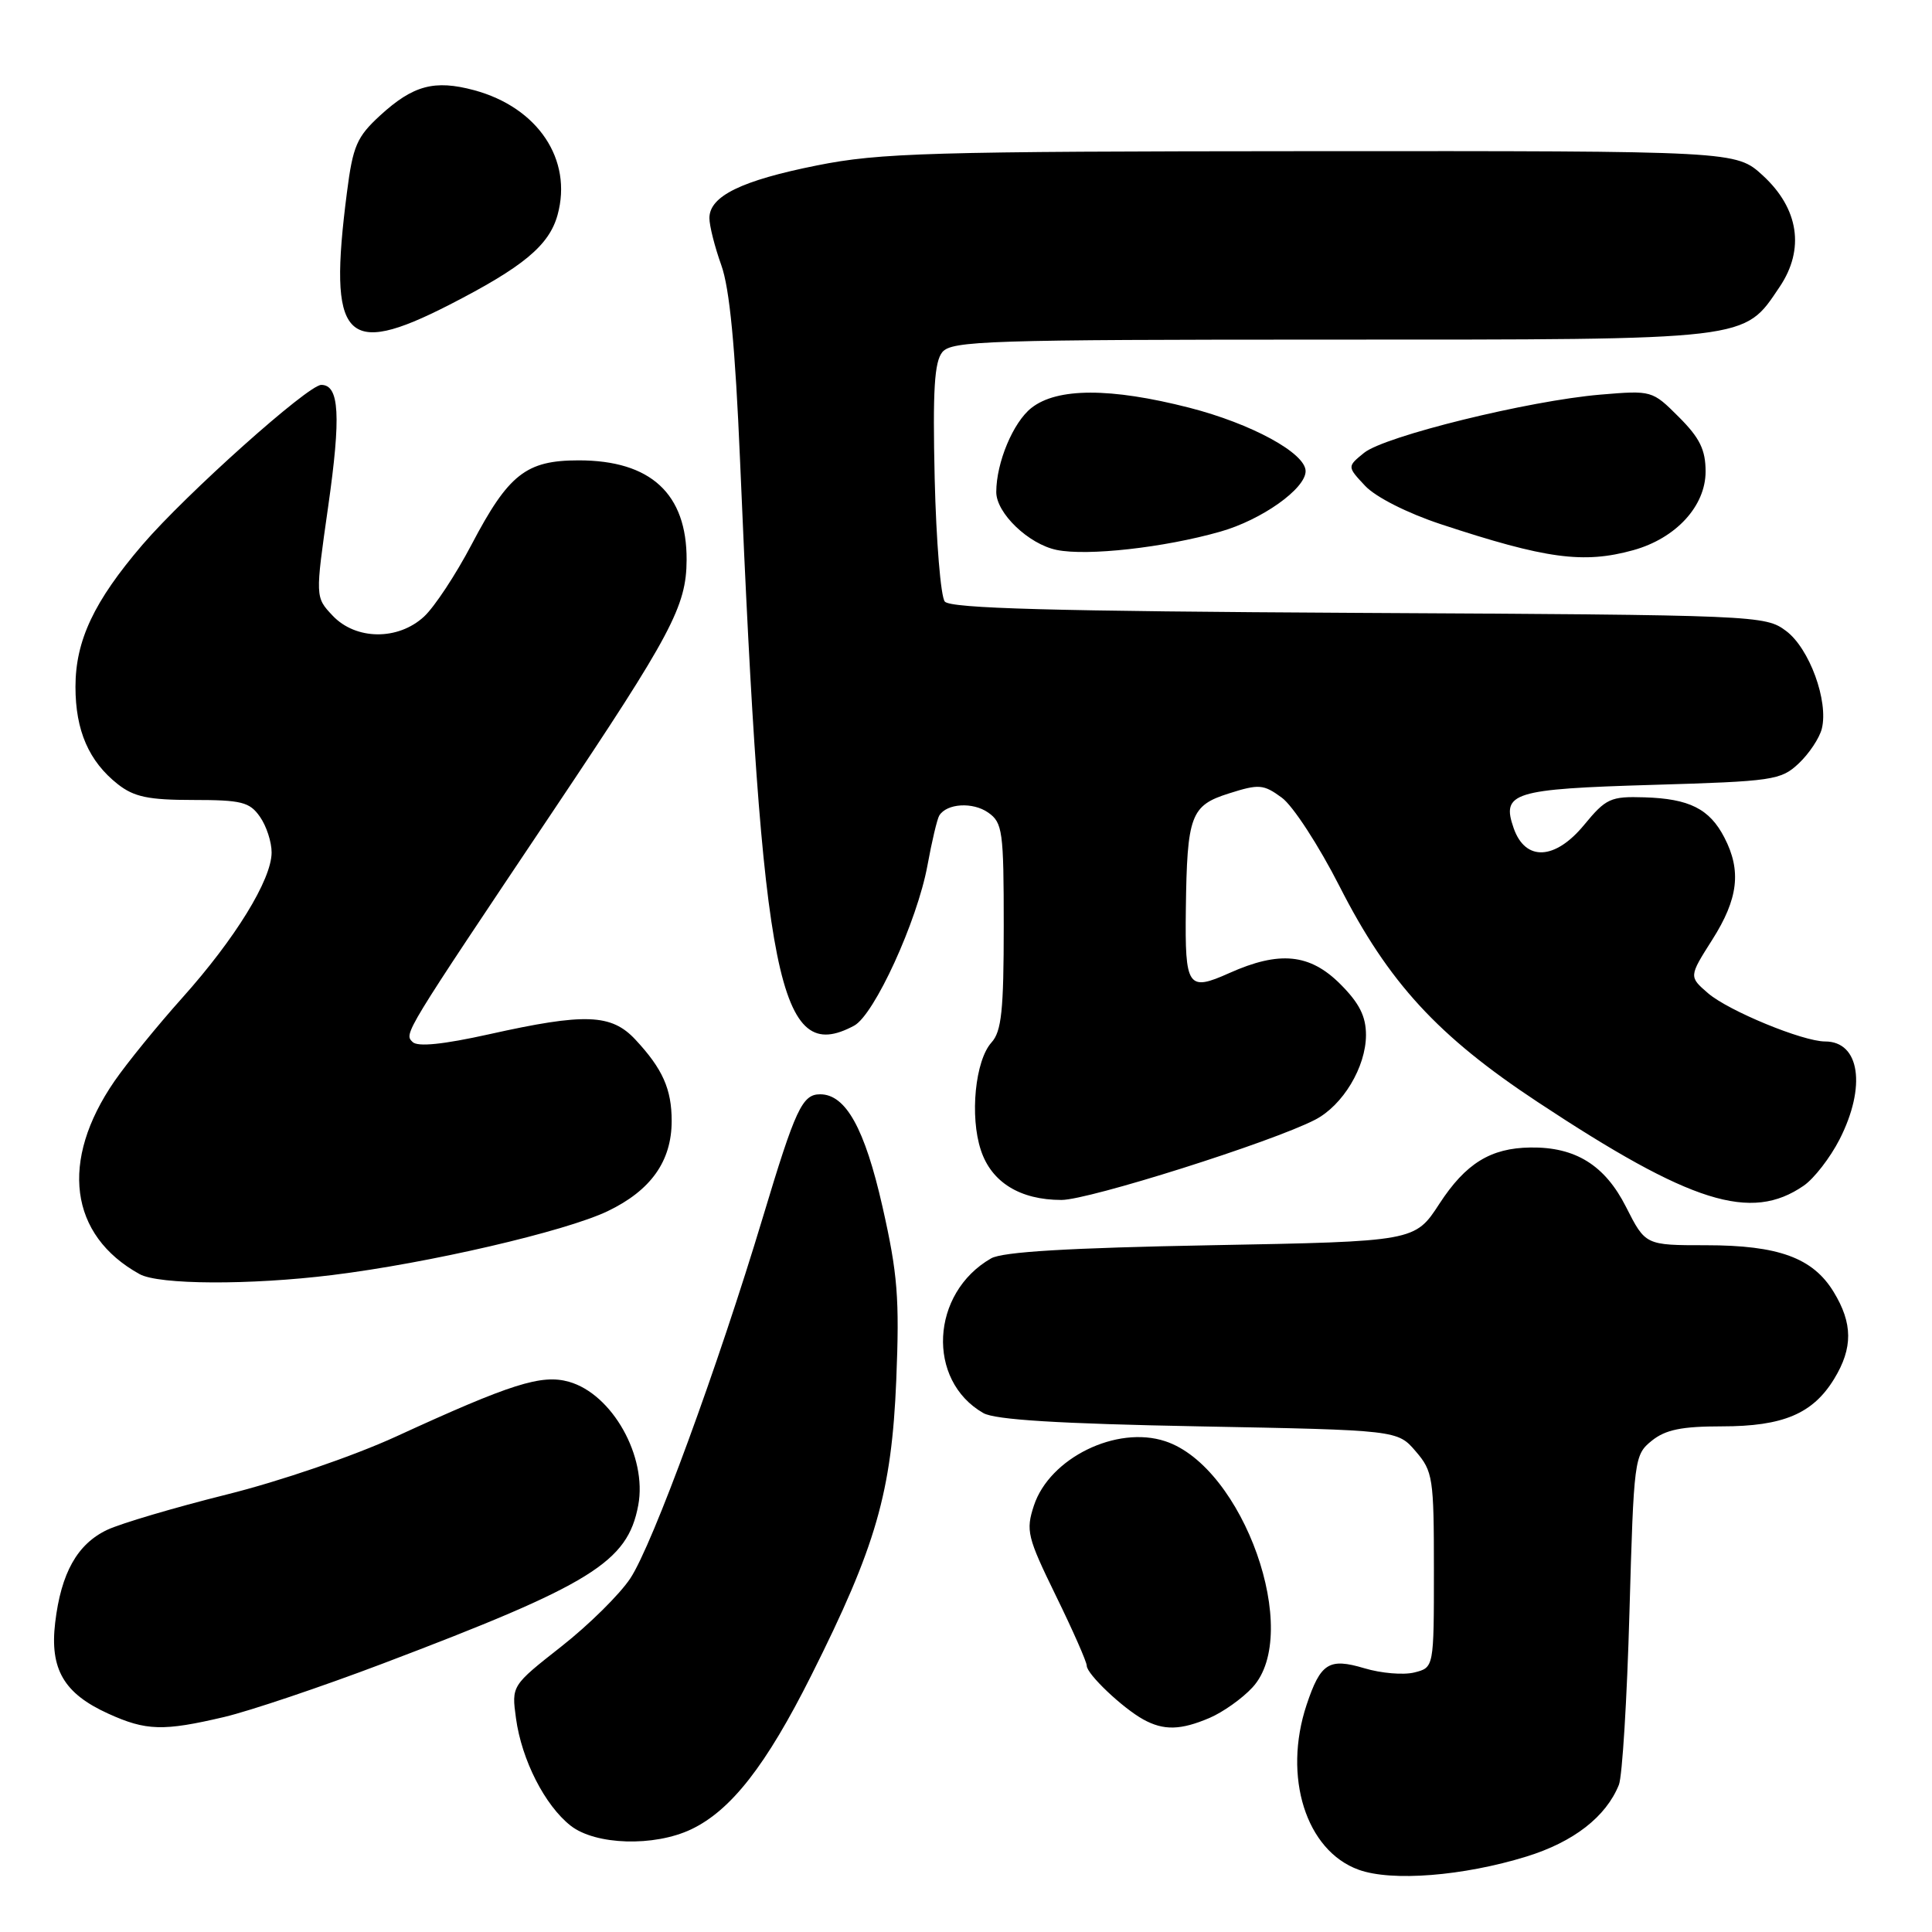 <?xml version="1.0" encoding="UTF-8" standalone="no"?>
<!DOCTYPE svg PUBLIC "-//W3C//DTD SVG 1.1//EN" "http://www.w3.org/Graphics/SVG/1.1/DTD/svg11.dtd" >
<svg xmlns="http://www.w3.org/2000/svg" xmlns:xlink="http://www.w3.org/1999/xlink" version="1.1" viewBox="0 0 256 256">
 <g >
 <path fill="currentColor"
d=" M 202.27 246.00 C 208.51 244.07 212.80 240.74 214.51 236.50 C 214.96 235.40 215.59 225.12 215.91 213.66 C 216.49 193.30 216.55 192.78 218.86 190.91 C 220.68 189.44 222.82 189.00 228.16 189.00 C 236.27 189.00 240.22 187.33 243.04 182.70 C 245.53 178.62 245.51 175.35 242.97 171.19 C 240.22 166.67 235.66 165.00 226.05 165.00 C 218.03 165.00 218.03 165.00 215.46 159.93 C 212.66 154.39 208.75 151.96 202.78 152.05 C 197.51 152.12 194.21 154.16 190.73 159.50 C 187.48 164.50 187.48 164.50 160.49 165.00 C 141.62 165.35 132.85 165.87 131.33 166.74 C 123.31 171.33 122.73 182.91 130.30 187.24 C 131.85 188.13 140.33 188.65 158.84 189.00 C 185.18 189.50 185.18 189.50 187.59 192.31 C 189.87 194.96 190.00 195.82 190.00 208.04 C 190.00 220.96 190.00 220.96 187.41 221.61 C 185.98 221.97 183.00 221.72 180.78 221.05 C 176.09 219.65 174.98 220.36 173.13 225.90 C 169.96 235.44 173.05 245.23 180.03 247.75 C 184.42 249.34 193.88 248.59 202.27 246.00 Z  M 91.58 242.40 C 96.87 239.88 101.51 233.94 107.49 222.02 C 116.10 204.86 118.14 197.75 118.76 182.88 C 119.20 172.01 118.95 168.82 116.93 159.88 C 114.58 149.52 112.07 145.00 108.67 145.00 C 106.30 145.00 105.40 146.94 101.10 161.24 C 95.14 181.05 86.47 204.70 83.52 209.14 C 82.13 211.25 78.02 215.31 74.38 218.17 C 67.78 223.36 67.78 223.36 68.37 227.68 C 69.12 233.19 72.19 239.22 75.61 241.91 C 78.90 244.49 86.66 244.73 91.58 242.40 Z  M 29.71 227.51 C 33.13 226.70 42.57 223.52 50.70 220.44 C 78.40 209.94 83.16 207.00 84.57 199.46 C 85.78 193.01 81.13 184.71 75.38 183.09 C 71.75 182.07 67.72 183.35 52.50 190.34 C 46.83 192.94 37.08 196.28 30.00 198.04 C 23.12 199.76 16.02 201.86 14.21 202.71 C 10.24 204.59 8.09 208.42 7.31 215.02 C 6.58 221.17 8.47 224.40 14.33 227.06 C 19.36 229.35 21.63 229.41 29.71 227.51 Z  M 160.28 227.63 C 162.05 226.87 164.61 225.06 165.96 223.59 C 172.57 216.43 164.75 194.38 154.40 190.97 C 147.96 188.84 139.08 193.19 137.00 199.49 C 135.91 202.81 136.11 203.66 139.91 211.44 C 142.16 216.04 144.00 220.21 144.00 220.72 C 144.00 221.82 148.73 226.31 151.50 227.84 C 154.19 229.32 156.44 229.27 160.28 227.63 Z  M 44.03 168.95 C 56.78 167.38 74.87 163.18 80.51 160.49 C 86.25 157.74 89.00 153.86 89.00 148.53 C 89.00 144.31 87.80 141.62 84.19 137.75 C 81.01 134.34 77.52 134.21 64.83 137.04 C 58.70 138.40 55.34 138.74 54.67 138.07 C 53.53 136.93 53.36 137.22 73.40 107.30 C 88.98 84.04 90.95 80.34 90.98 74.20 C 91.02 65.43 86.23 61.00 76.68 61.00 C 69.71 61.00 67.39 62.82 62.49 72.15 C 60.40 76.13 57.57 80.42 56.20 81.69 C 52.75 84.89 47.13 84.83 44.06 81.56 C 41.77 79.13 41.77 79.13 43.48 67.15 C 45.20 55.10 44.97 51.00 42.57 51.00 C 40.82 51.00 24.65 65.46 18.88 72.18 C 12.46 79.67 10.00 84.87 10.00 91.01 C 10.00 96.81 11.78 100.89 15.61 103.91 C 17.76 105.60 19.68 106.00 25.58 106.00 C 32.00 106.00 33.08 106.27 34.44 108.22 C 35.30 109.44 36.00 111.58 35.99 112.97 C 35.98 116.56 31.16 124.39 24.15 132.22 C 20.84 135.92 16.80 140.89 15.16 143.27 C 7.89 153.83 9.18 163.68 18.50 168.83 C 21.05 170.24 33.11 170.30 44.03 168.95 Z  M 239.00 157.11 C 240.38 156.16 242.51 153.40 243.75 150.98 C 247.32 143.98 246.44 138.00 241.84 138.00 C 238.88 138.00 229.06 133.95 226.34 131.62 C 223.78 129.41 223.78 129.41 226.89 124.51 C 230.33 119.09 230.77 115.38 228.49 110.98 C 226.52 107.17 223.84 105.83 217.89 105.65 C 213.41 105.51 212.80 105.79 209.90 109.31 C 206.05 113.98 202.12 114.16 200.57 109.74 C 198.92 105.02 200.44 104.55 218.97 104.00 C 234.95 103.53 235.98 103.38 238.34 101.16 C 239.71 99.87 241.09 97.80 241.40 96.56 C 242.31 92.91 239.76 85.91 236.66 83.60 C 233.91 81.54 232.89 81.49 180.02 81.21 C 139.42 80.99 125.94 80.62 125.19 79.71 C 124.65 79.04 124.05 71.71 123.85 63.40 C 123.58 51.67 123.81 47.94 124.87 46.65 C 126.12 45.16 130.95 45.00 176.37 45.00 C 232.34 45.00 231.00 45.15 235.82 38.00 C 239.17 33.02 238.35 27.63 233.58 23.25 C 230.03 20.00 230.03 20.00 173.76 20.03 C 123.11 20.06 116.58 20.25 108.25 21.92 C 98.24 23.92 94.00 25.99 94.00 28.90 C 94.00 29.92 94.71 32.72 95.57 35.12 C 96.68 38.19 97.42 45.94 98.06 61.00 C 100.99 130.40 103.18 141.25 113.17 135.91 C 115.85 134.48 121.53 122.06 122.89 114.69 C 123.47 111.50 124.18 108.51 124.46 108.06 C 125.46 106.45 128.90 106.24 130.94 107.67 C 132.85 109.01 133.00 110.10 133.00 122.73 C 133.00 133.87 132.71 136.67 131.38 138.13 C 129.22 140.52 128.48 147.91 129.97 152.40 C 131.37 156.66 135.16 159.00 140.65 159.00 C 144.28 159.00 168.54 151.33 174.26 148.37 C 177.94 146.47 180.99 141.38 181.00 137.15 C 181.00 134.67 180.12 132.92 177.60 130.40 C 173.56 126.36 169.53 125.96 162.88 128.94 C 157.39 131.40 157.00 130.83 157.13 120.50 C 157.29 108.01 157.77 106.73 162.85 105.13 C 166.82 103.87 167.41 103.91 169.84 105.69 C 171.31 106.75 174.75 112.05 177.50 117.45 C 183.97 130.17 190.50 137.28 203.76 146.03 C 224.07 159.45 232.00 161.94 239.00 157.11 Z  M 161.68 70.45 C 167.17 68.90 173.00 64.76 173.00 62.43 C 173.00 60.04 165.81 56.13 157.57 54.02 C 147.16 51.36 140.08 51.36 136.67 54.05 C 134.25 55.95 132.02 61.28 132.01 65.19 C 132.00 67.99 136.30 72.11 140.02 72.87 C 144.06 73.70 154.23 72.57 161.68 70.45 Z  M 216.42 72.90 C 222.07 71.33 226.00 67.06 226.00 62.48 C 226.00 59.60 225.23 58.03 222.46 55.26 C 218.93 51.73 218.88 51.72 212.06 52.29 C 202.57 53.09 183.48 57.79 180.75 60.00 C 178.50 61.83 178.50 61.83 180.89 64.38 C 182.29 65.87 186.46 67.98 190.89 69.45 C 204.85 74.06 209.82 74.73 216.42 72.90 Z  M 59.50 40.41 C 69.32 35.38 72.76 32.53 73.88 28.48 C 75.90 21.15 71.27 14.23 62.82 11.95 C 57.57 10.54 54.74 11.30 50.38 15.29 C 47.28 18.14 46.76 19.32 45.97 25.51 C 43.45 45.04 45.67 47.48 59.50 40.41 Z "/>
</g>
</svg>